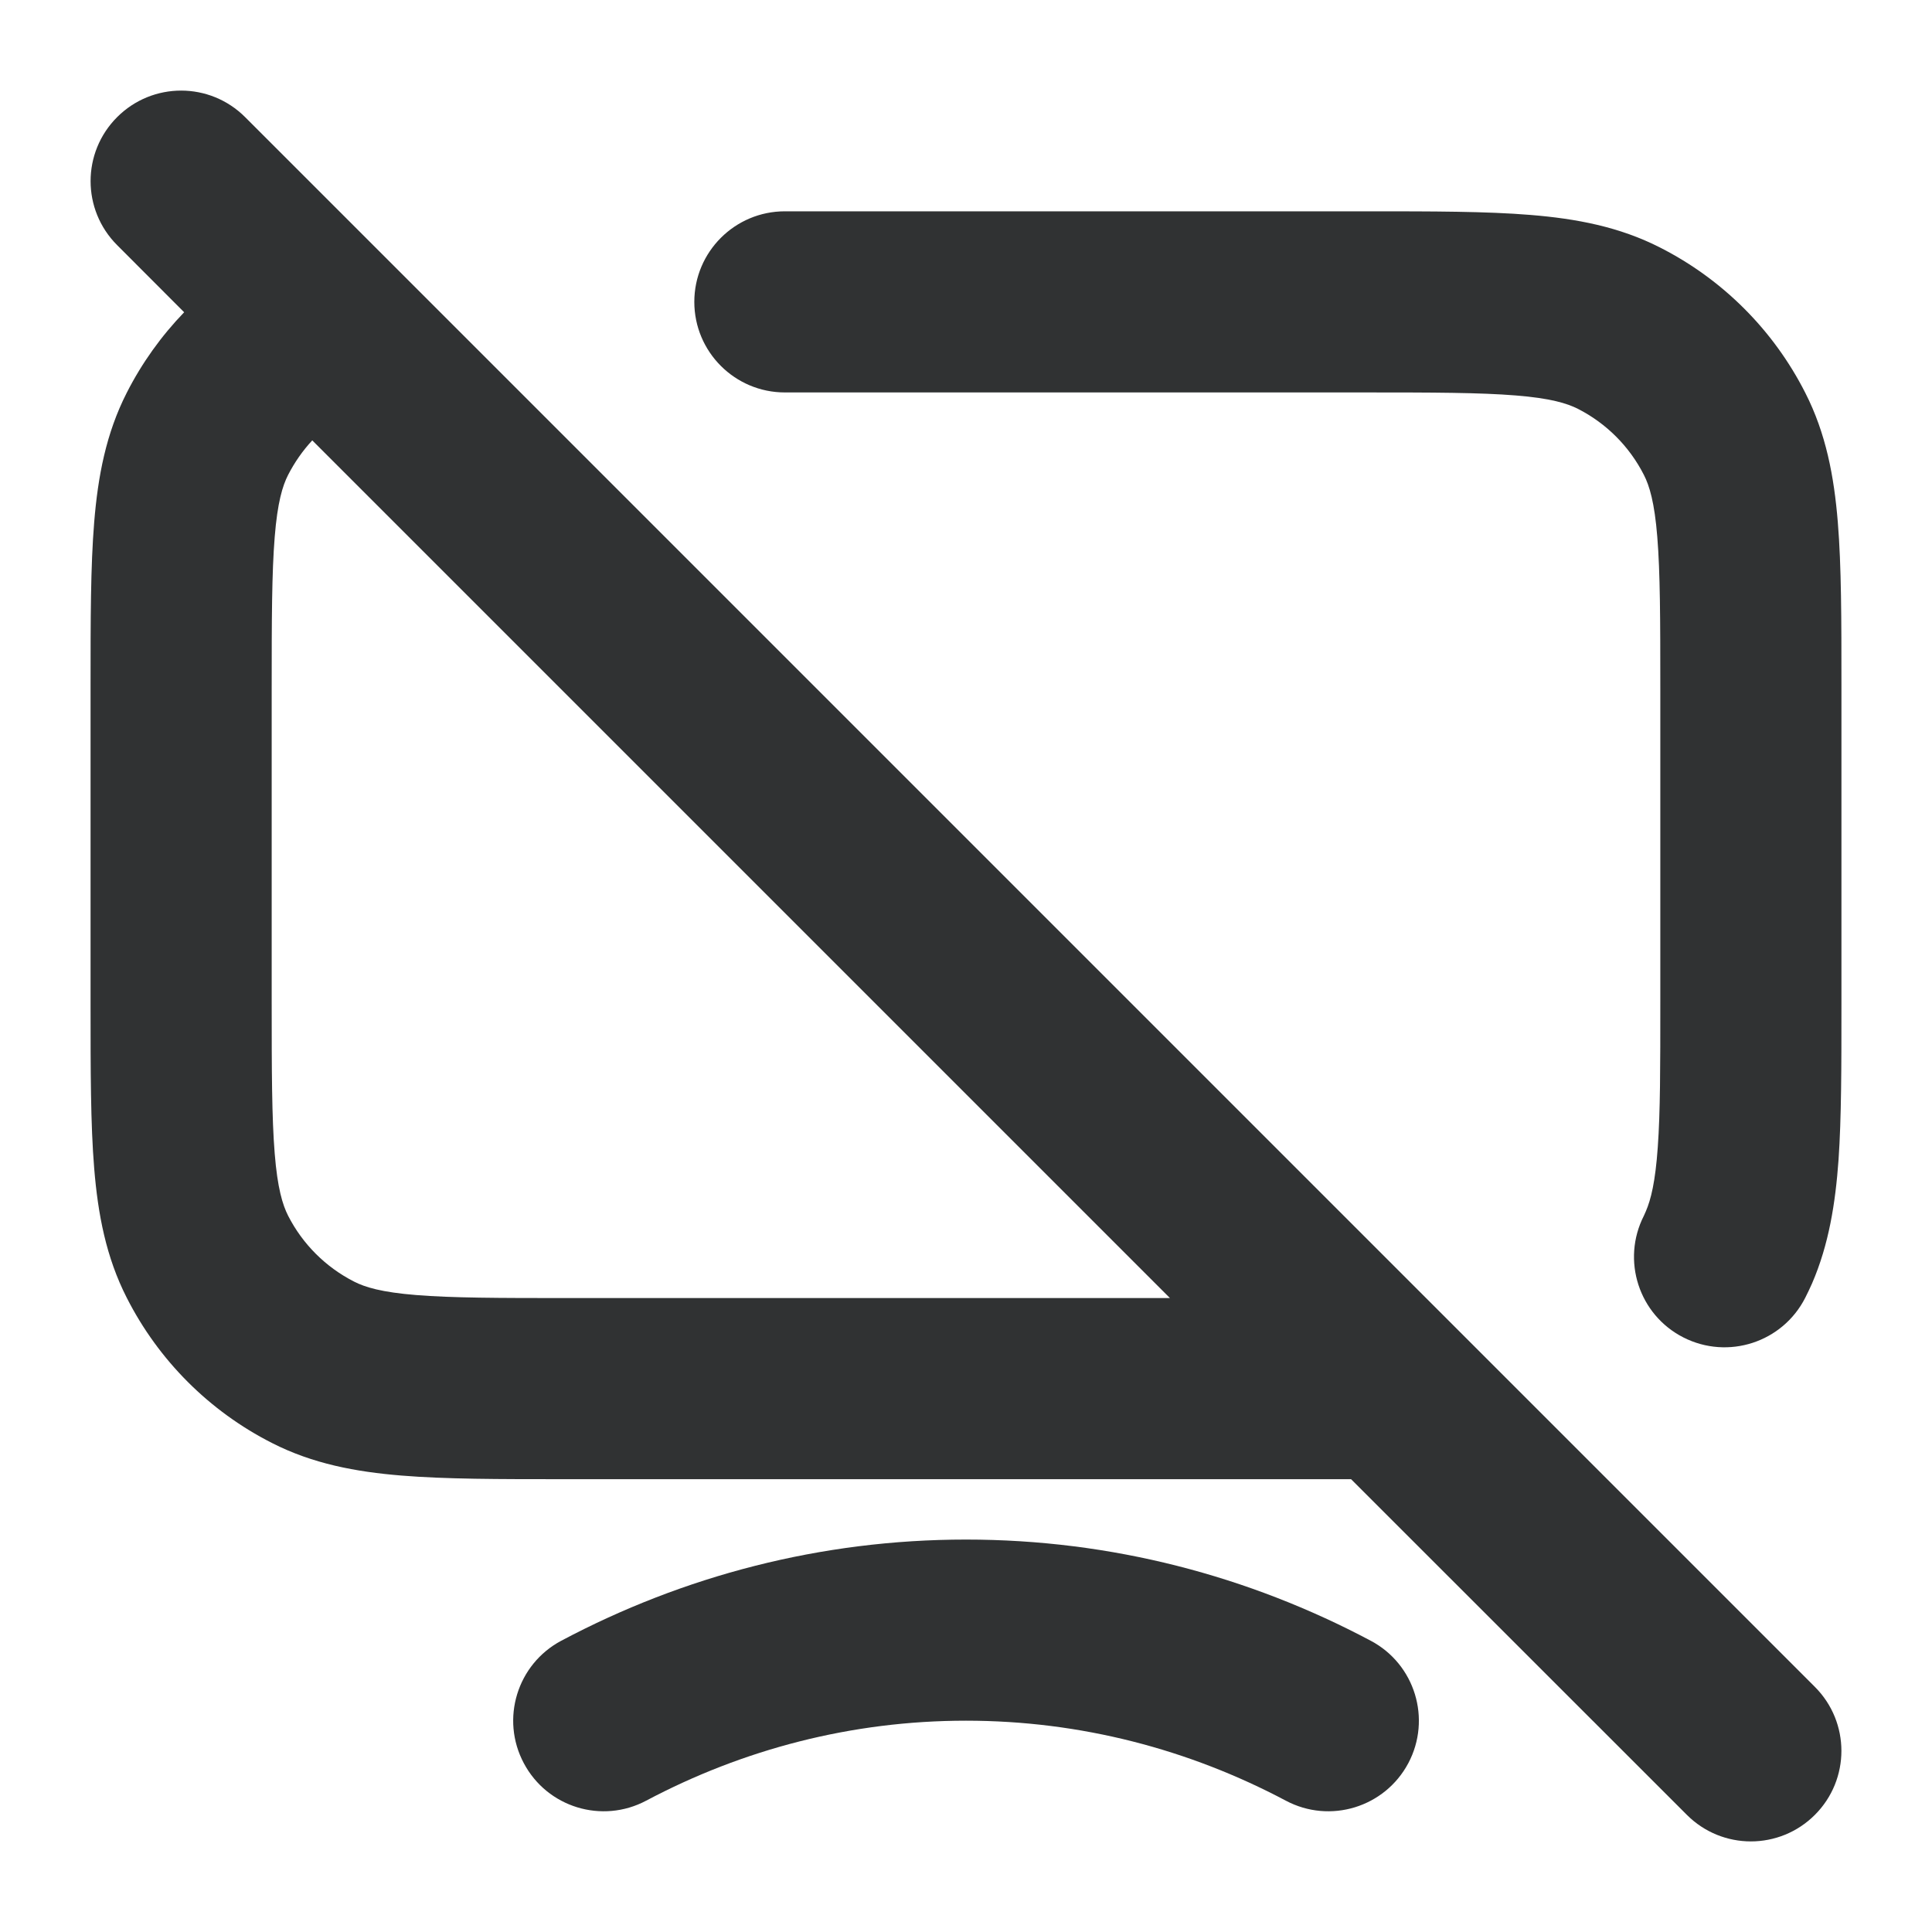 <svg width="16" height="16" viewBox="0 0 16 16" fill="none" xmlns="http://www.w3.org/2000/svg">
    <g clip-path="url(#clip0_53_5460)">
        <path fill-rule="evenodd" clip-rule="evenodd"
            d="M2.03 0.97C1.737 0.677 1.263 0.677 0.97 0.97C0.677 1.263 0.677 1.737 0.97 2.03L1.525 2.586C1.336 2.782 1.175 3.006 1.05 3.252C0.878 3.589 0.811 3.945 0.78 4.325C0.75 4.69 0.75 5.135 0.75 5.67V8.33C0.75 8.865 0.75 9.31 0.78 9.675C0.811 10.055 0.878 10.411 1.05 10.748C1.313 11.266 1.734 11.687 2.252 11.95C2.589 12.122 2.945 12.189 3.325 12.22C3.69 12.25 4.135 12.25 4.67 12.25H11.189L13.97 15.03C14.263 15.323 14.737 15.323 15.03 15.03C15.323 14.737 15.323 14.263 15.03 13.97L2.03 0.97ZM9.689 10.75L2.586 3.647C2.507 3.732 2.44 3.828 2.386 3.933C2.34 4.023 2.298 4.16 2.275 4.447C2.251 4.743 2.25 5.128 2.25 5.7V8.3C2.25 8.872 2.251 9.257 2.275 9.553C2.298 9.84 2.34 9.977 2.386 10.068C2.506 10.303 2.697 10.494 2.933 10.614C3.023 10.66 3.16 10.702 3.447 10.725C3.743 10.749 4.128 10.75 4.7 10.75H9.689Z"
            fill="#303233" />
        <path
            d="M12.553 3.275C12.257 3.251 11.872 3.25 11.3 3.25H6.5C6.086 3.25 5.75 2.914 5.75 2.5C5.75 2.086 6.086 1.75 6.5 1.75L11.33 1.75C11.865 1.75 12.31 1.75 12.675 1.78C13.055 1.811 13.411 1.878 13.748 2.05C14.266 2.313 14.687 2.734 14.95 3.252C15.122 3.589 15.189 3.945 15.22 4.325C15.25 4.69 15.25 5.135 15.25 5.67V8.325C15.25 8.831 15.25 9.255 15.226 9.605C15.2 9.965 15.146 10.306 15.007 10.628C14.989 10.668 14.97 10.709 14.95 10.748C14.762 11.117 14.311 11.264 13.941 11.076C13.572 10.888 13.426 10.437 13.614 10.068C13.62 10.056 13.625 10.044 13.63 10.032C13.672 9.935 13.709 9.787 13.729 9.5C13.75 9.209 13.75 8.837 13.75 8.3V5.7C13.75 5.128 13.749 4.743 13.725 4.447C13.702 4.16 13.66 4.023 13.614 3.933C13.494 3.697 13.303 3.506 13.068 3.386C12.977 3.34 12.84 3.298 12.553 3.275Z"
            fill="#303233" />
        <path
            d="M8 14.25C7.05 14.25 6.152 14.488 5.352 14.912C4.986 15.107 4.532 14.968 4.338 14.602C4.143 14.236 4.283 13.782 4.648 13.588C5.657 13.052 6.796 12.75 8 12.75C9.205 12.75 10.343 13.052 11.352 13.588C11.718 13.782 11.857 14.236 11.663 14.602C11.468 14.968 11.014 15.107 10.648 14.912C9.848 14.488 8.95 14.25 8 14.25Z"
            fill="#303233" />
    </g>
    <defs>
        <clipPath id="clip0_53_5460">
            <rect width="16" height="16" fill="white" />
        </clipPath>
    </defs>
</svg>
